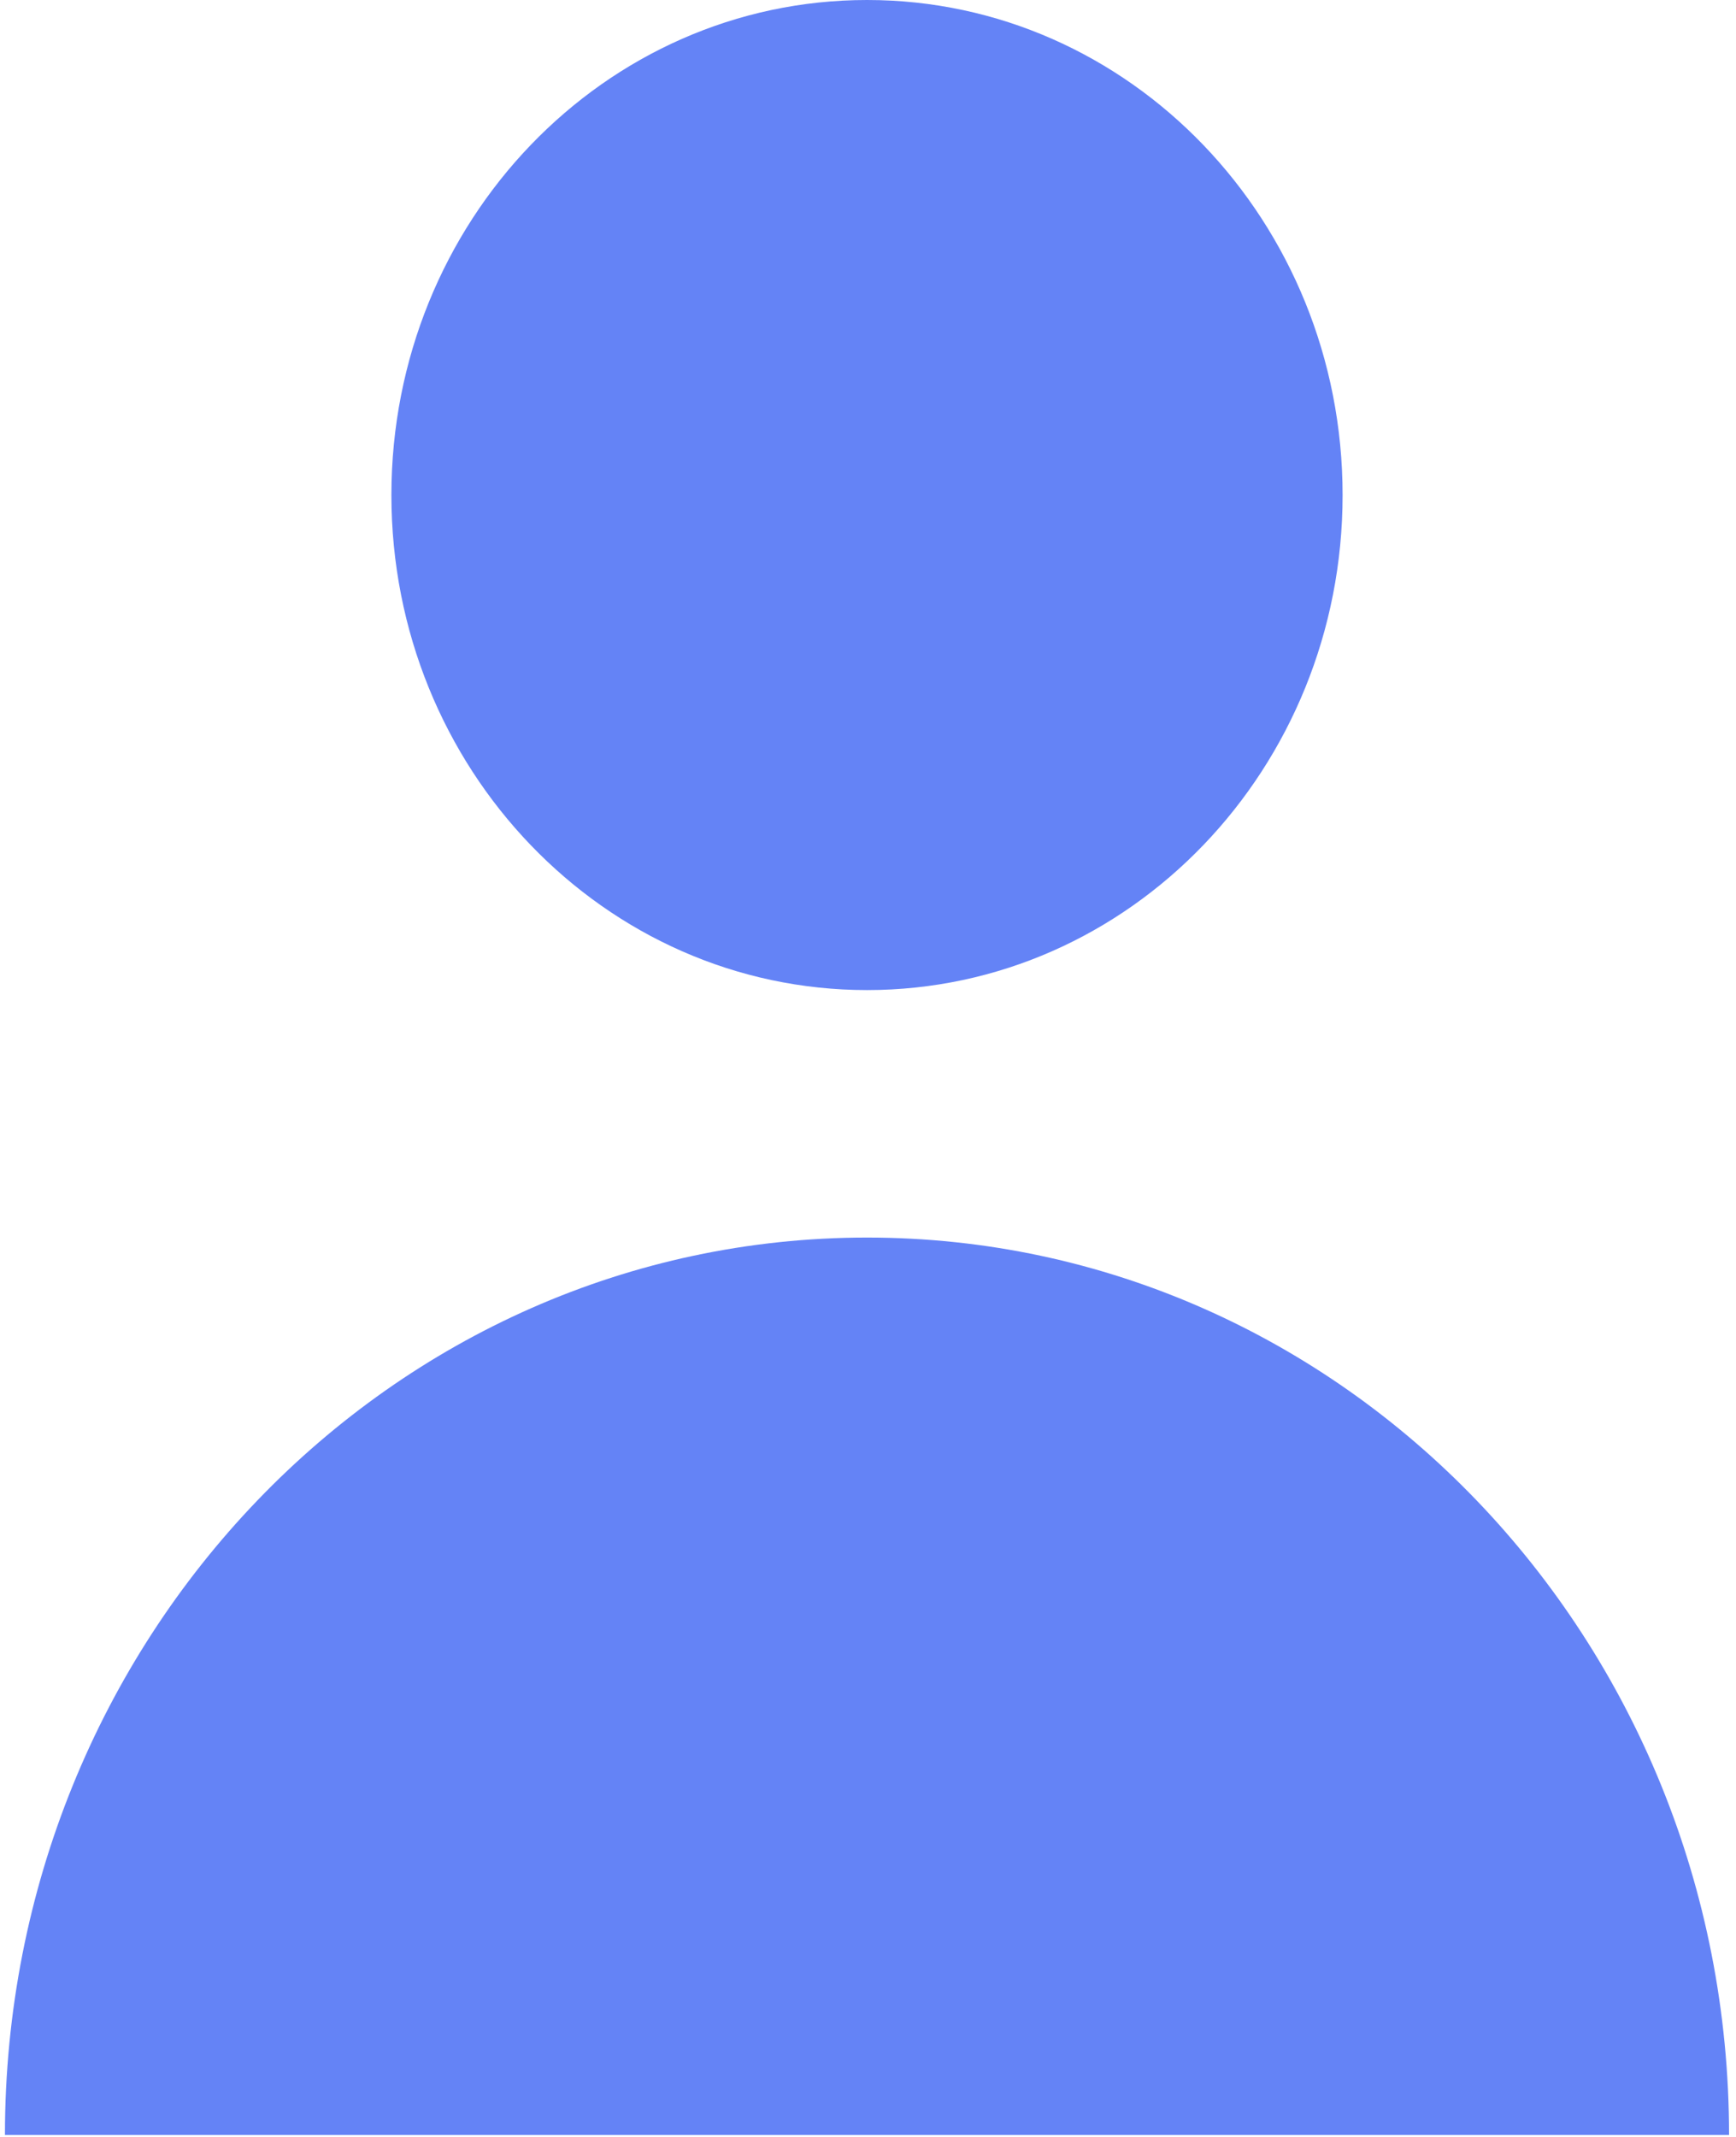 <svg width="13" height="16" viewBox="0 0 13 16" fill="none" xmlns="http://www.w3.org/2000/svg">
<path fill-rule="evenodd" clip-rule="evenodd" d="M10.054 3.707C10.054 5.754 8.46 7.413 6.493 7.413C4.526 7.413 2.931 5.754 2.931 3.707C2.931 1.659 4.526 0 6.493 0C8.46 0 10.054 1.659 10.054 3.707ZM0.037 15.985C0.037 12.274 2.927 9.266 6.493 9.266C10.058 9.266 12.948 12.274 12.948 15.985H0.037Z" fill="#6483F6"/>
</svg>
